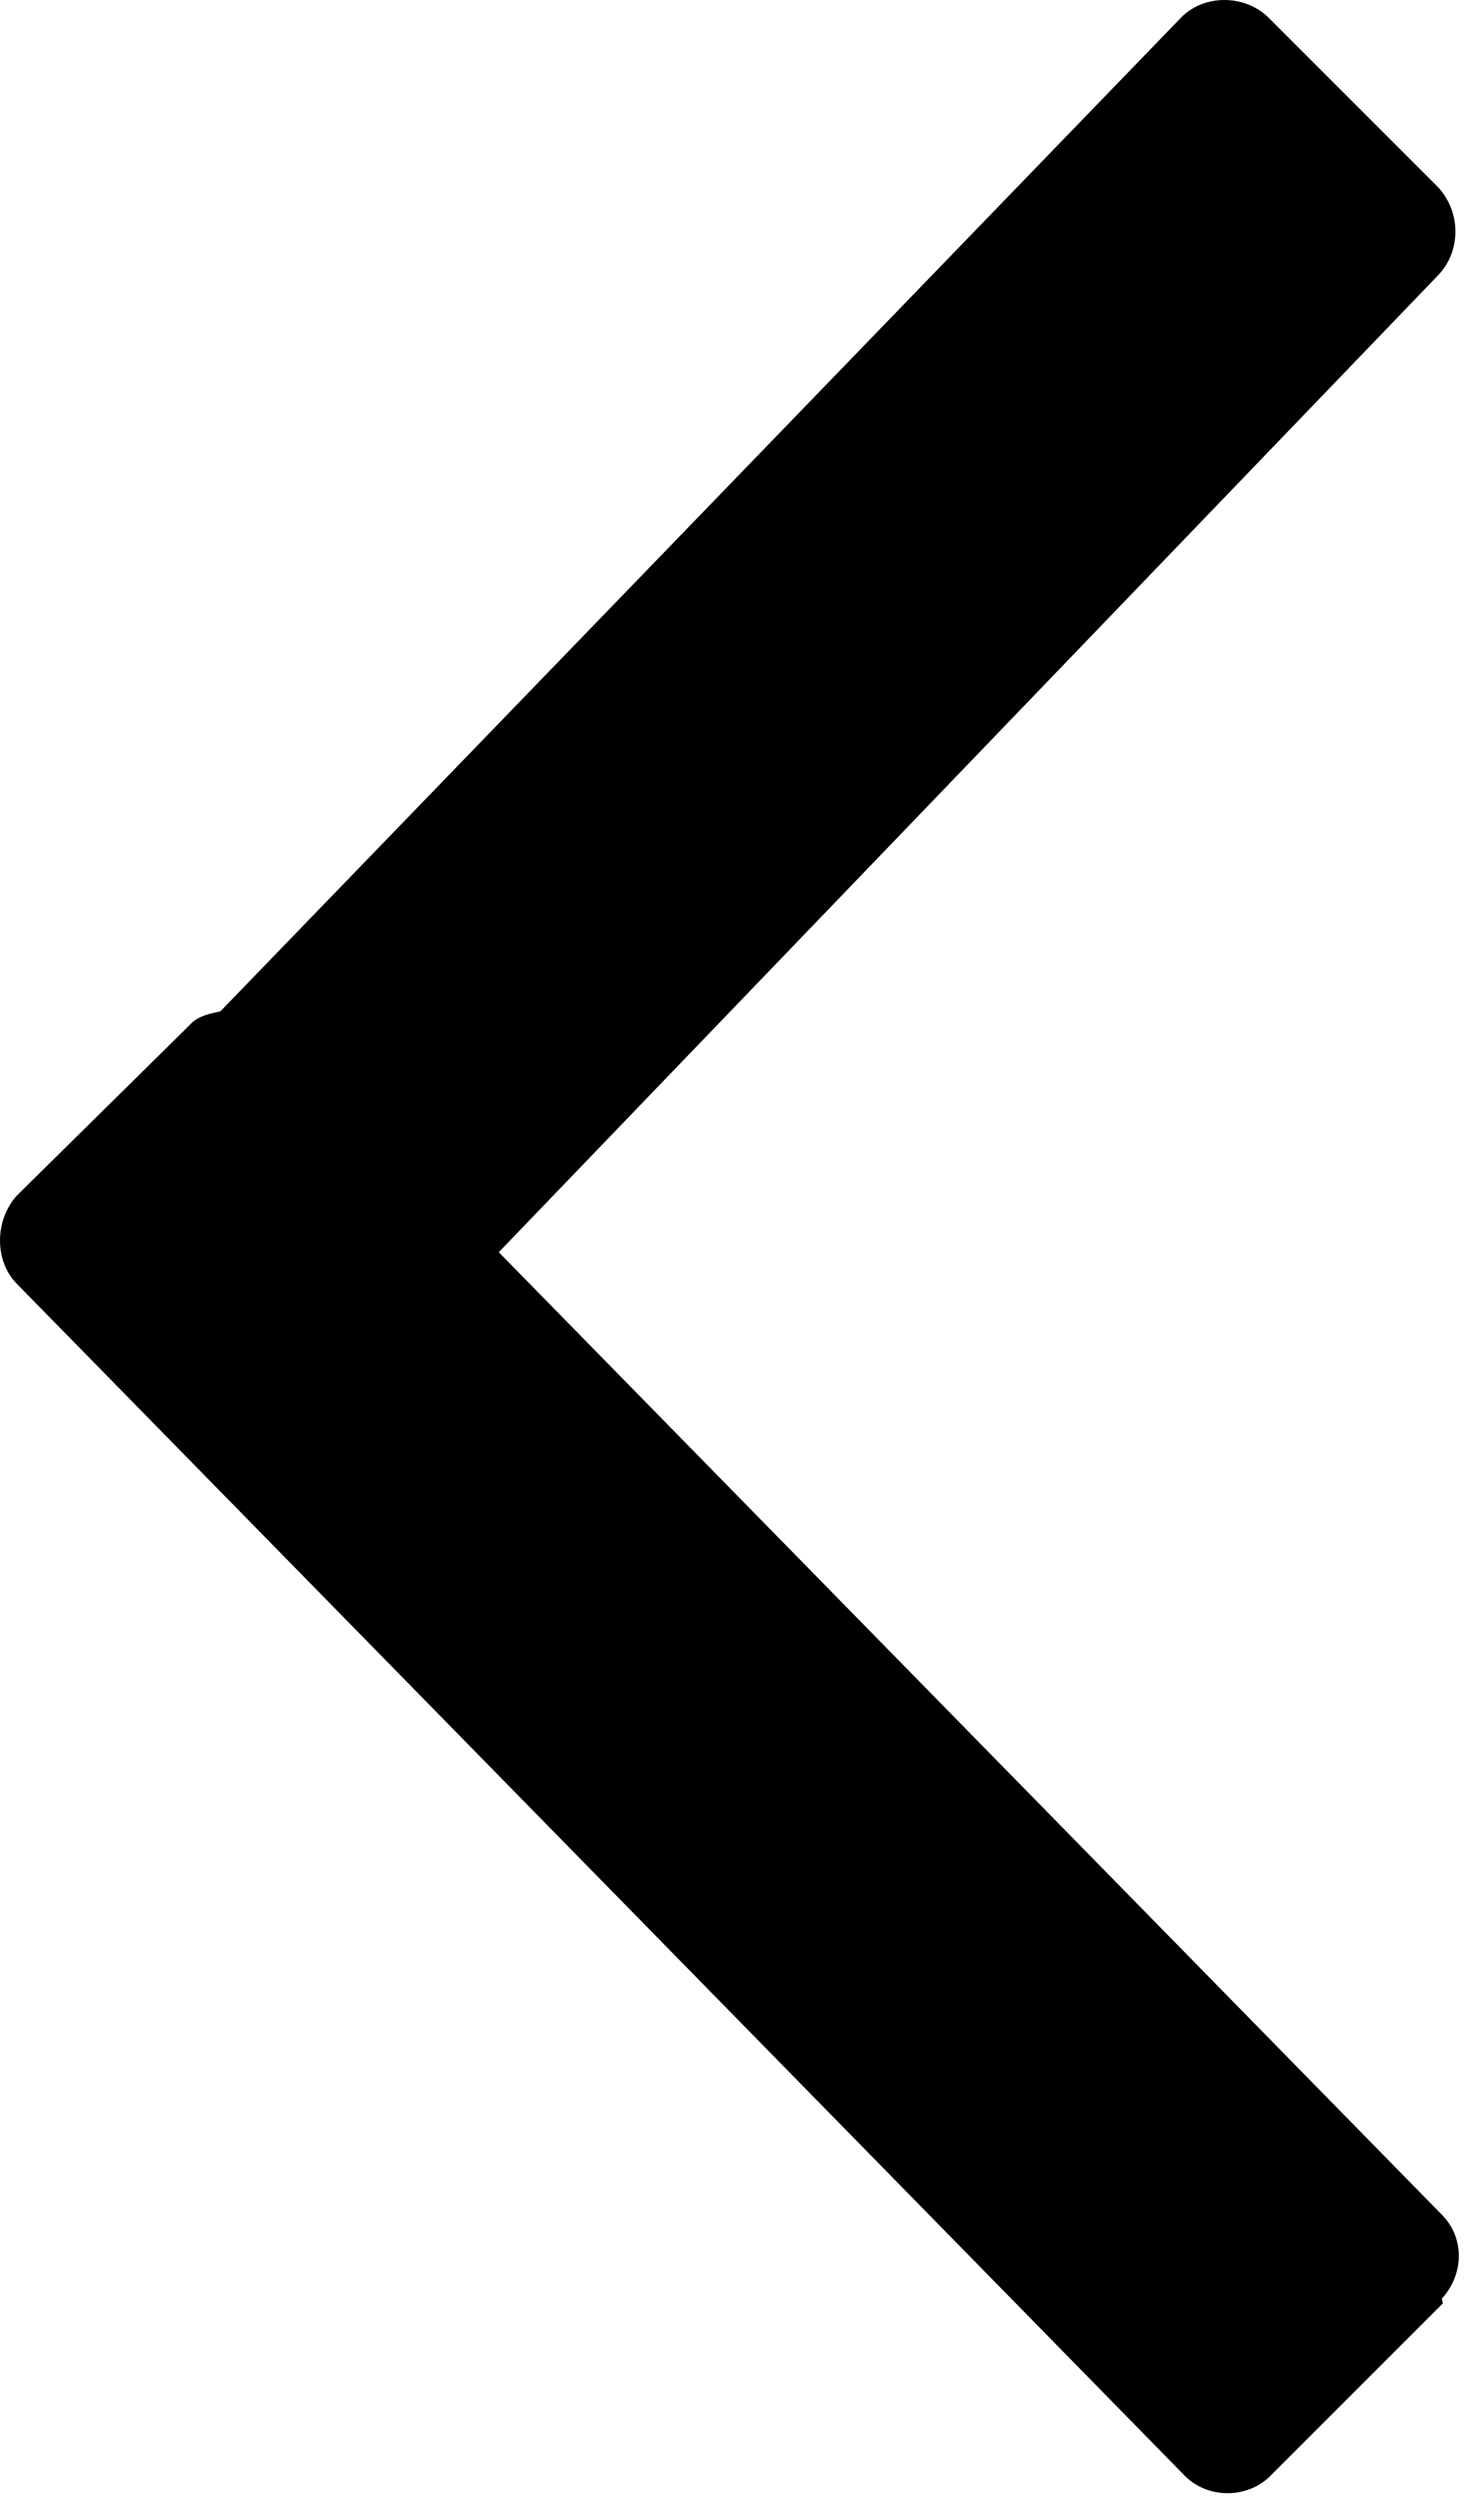 <svg xmlns="http://www.w3.org/2000/svg" preserveAspectRatio="xMidYMid" width="13" height="22" viewBox="0 0 13 22"><path d="M12.7 20.27l-1.5 1.5c-.2.22-.56.23-.77.02L.15 11.3c-.2-.2-.2-.56 0-.78l1.52-1.5c.07-.08.18-.1.27-.12L10.4.15c.2-.2.55-.2.76 0l1.5 1.5c.2.22.2.56 0 .77l-8.27 8.6 8.3 8.47c.2.2.2.52 0 .74z" fill-rule="evenodd"/></svg>